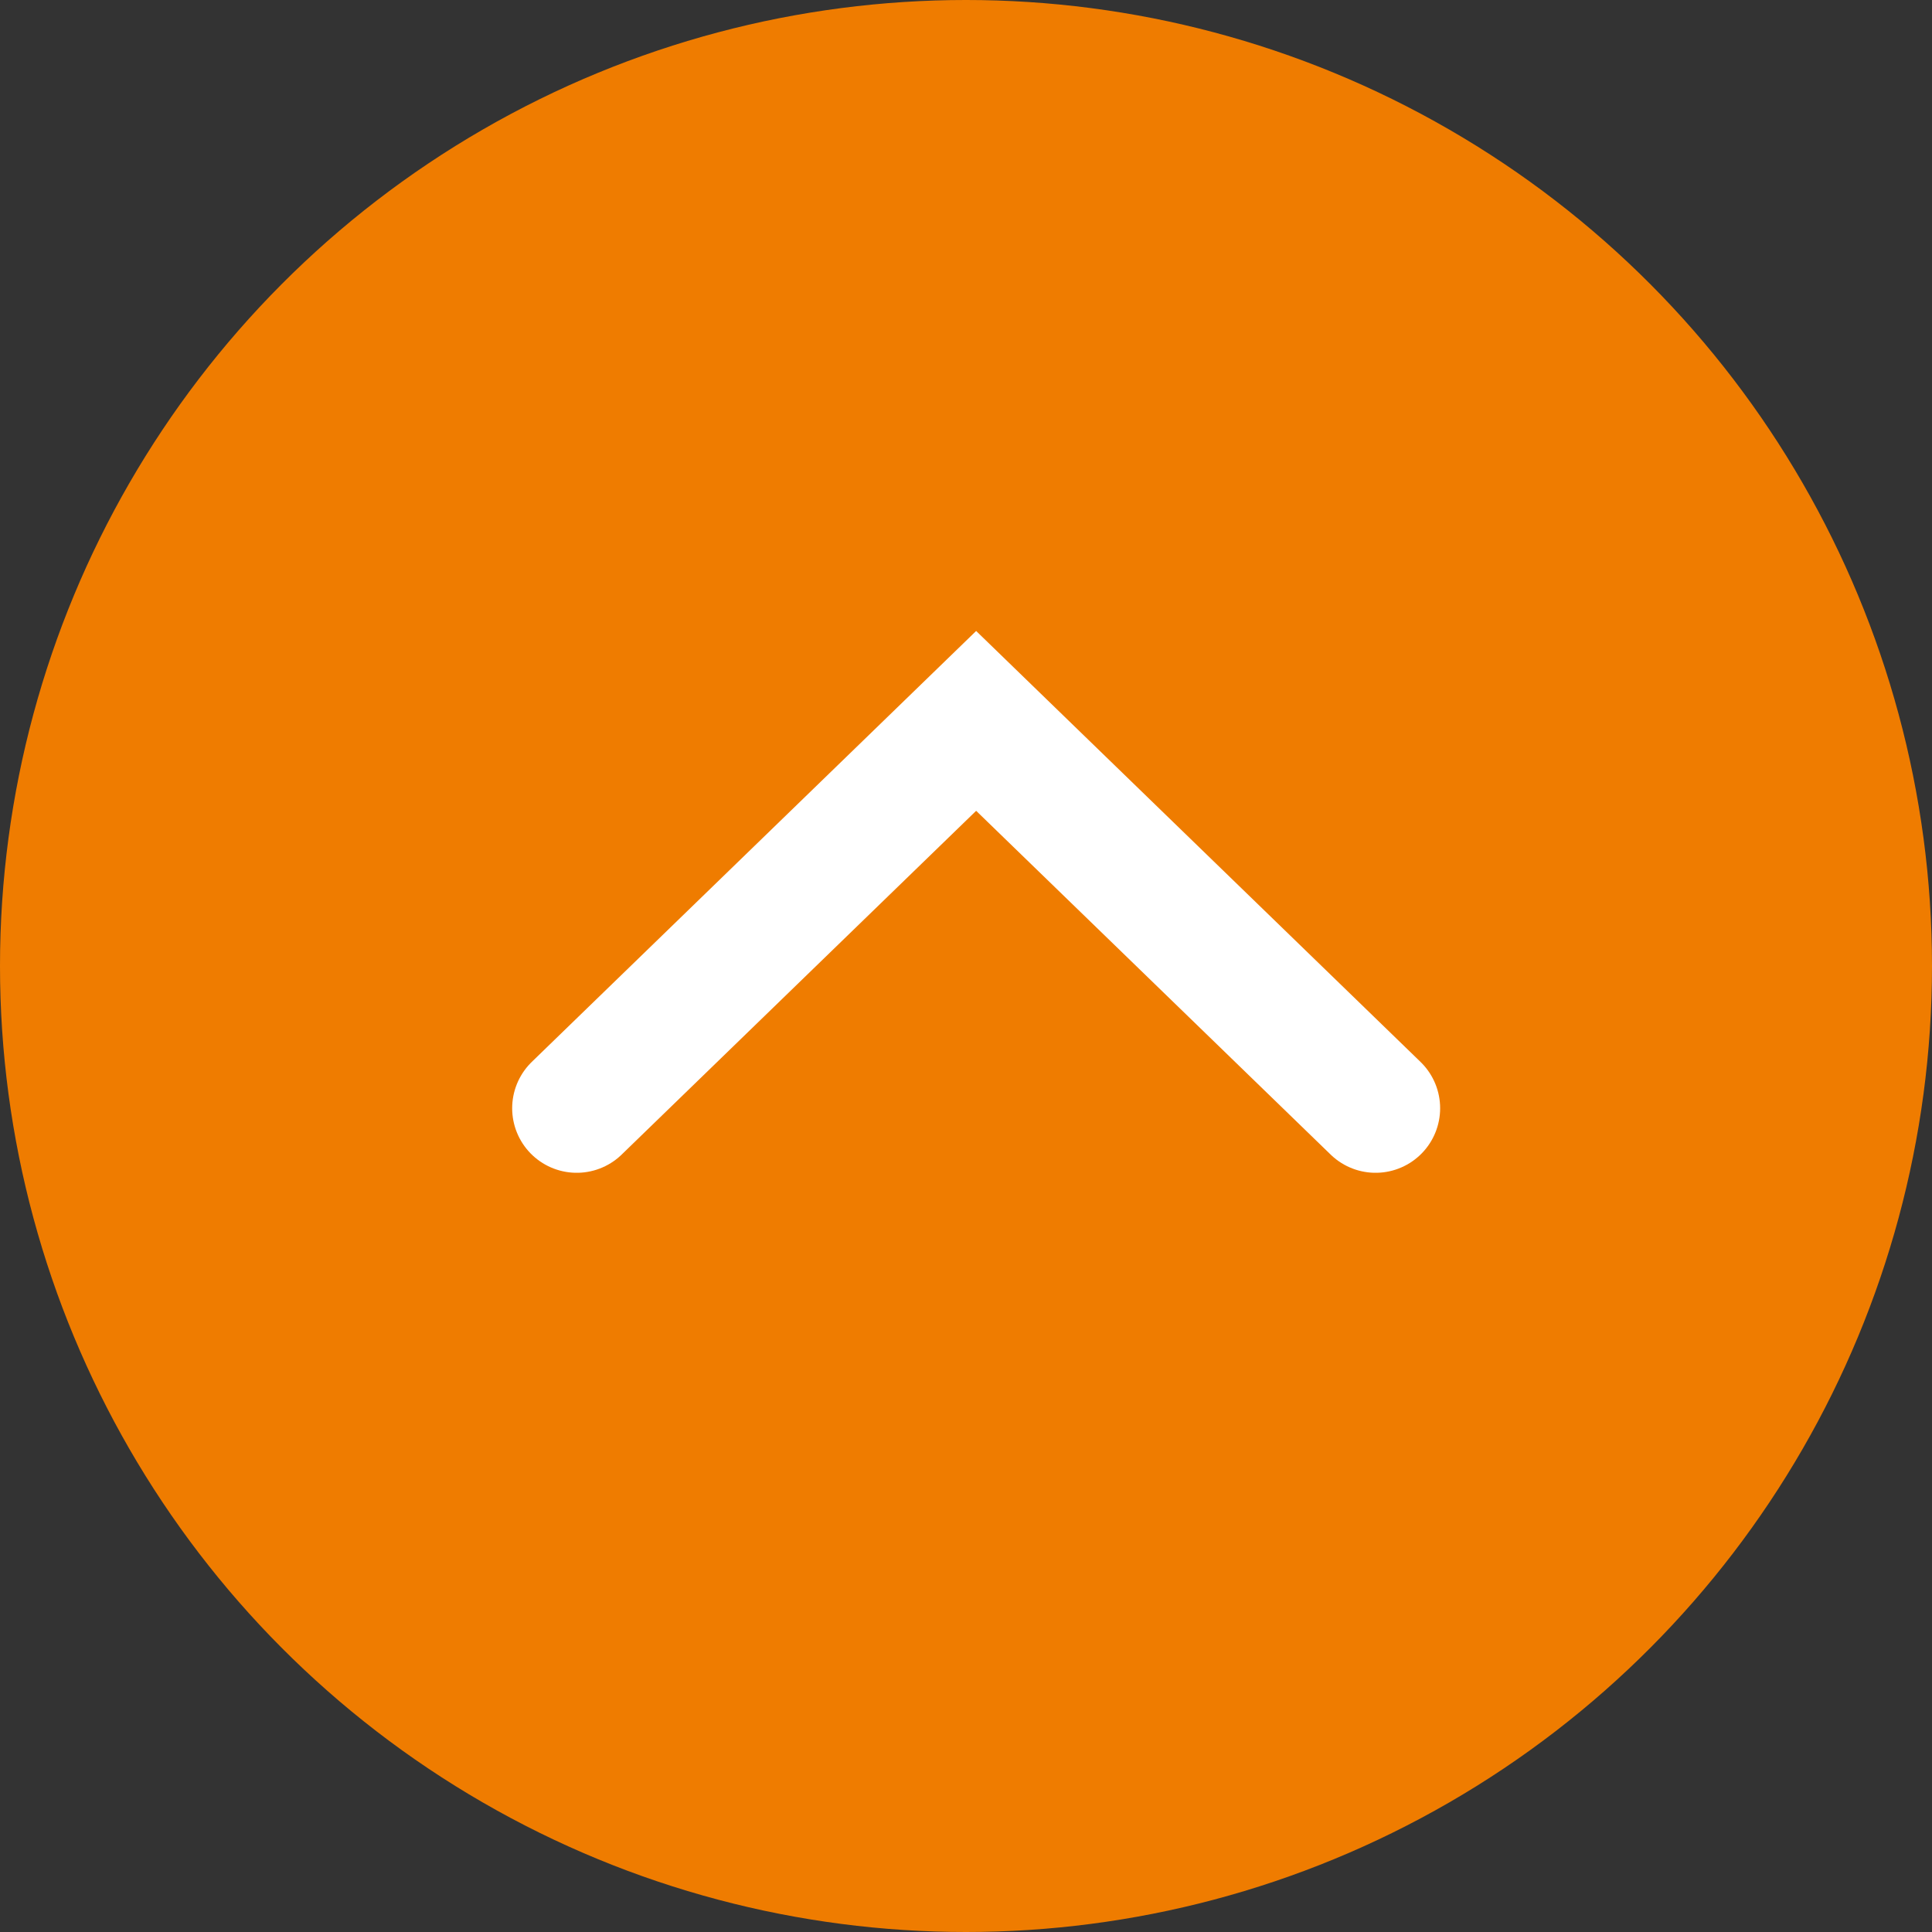 <svg width="67" height="67" viewBox="0 0 67 67" fill="none" xmlns="http://www.w3.org/2000/svg">
<rect x="0" y="0" width="67" height="67" fill="#333333" stroke="none"/>
<circle cx="33.5" cy="33.5" r="33.5" fill="#EF7C00"/>
<path d="M20 38.433L33.852 25L47.704 38.433" stroke="white" stroke-width="4.477" stroke-miterlimit="10" stroke-linecap="round"/>
</svg>

